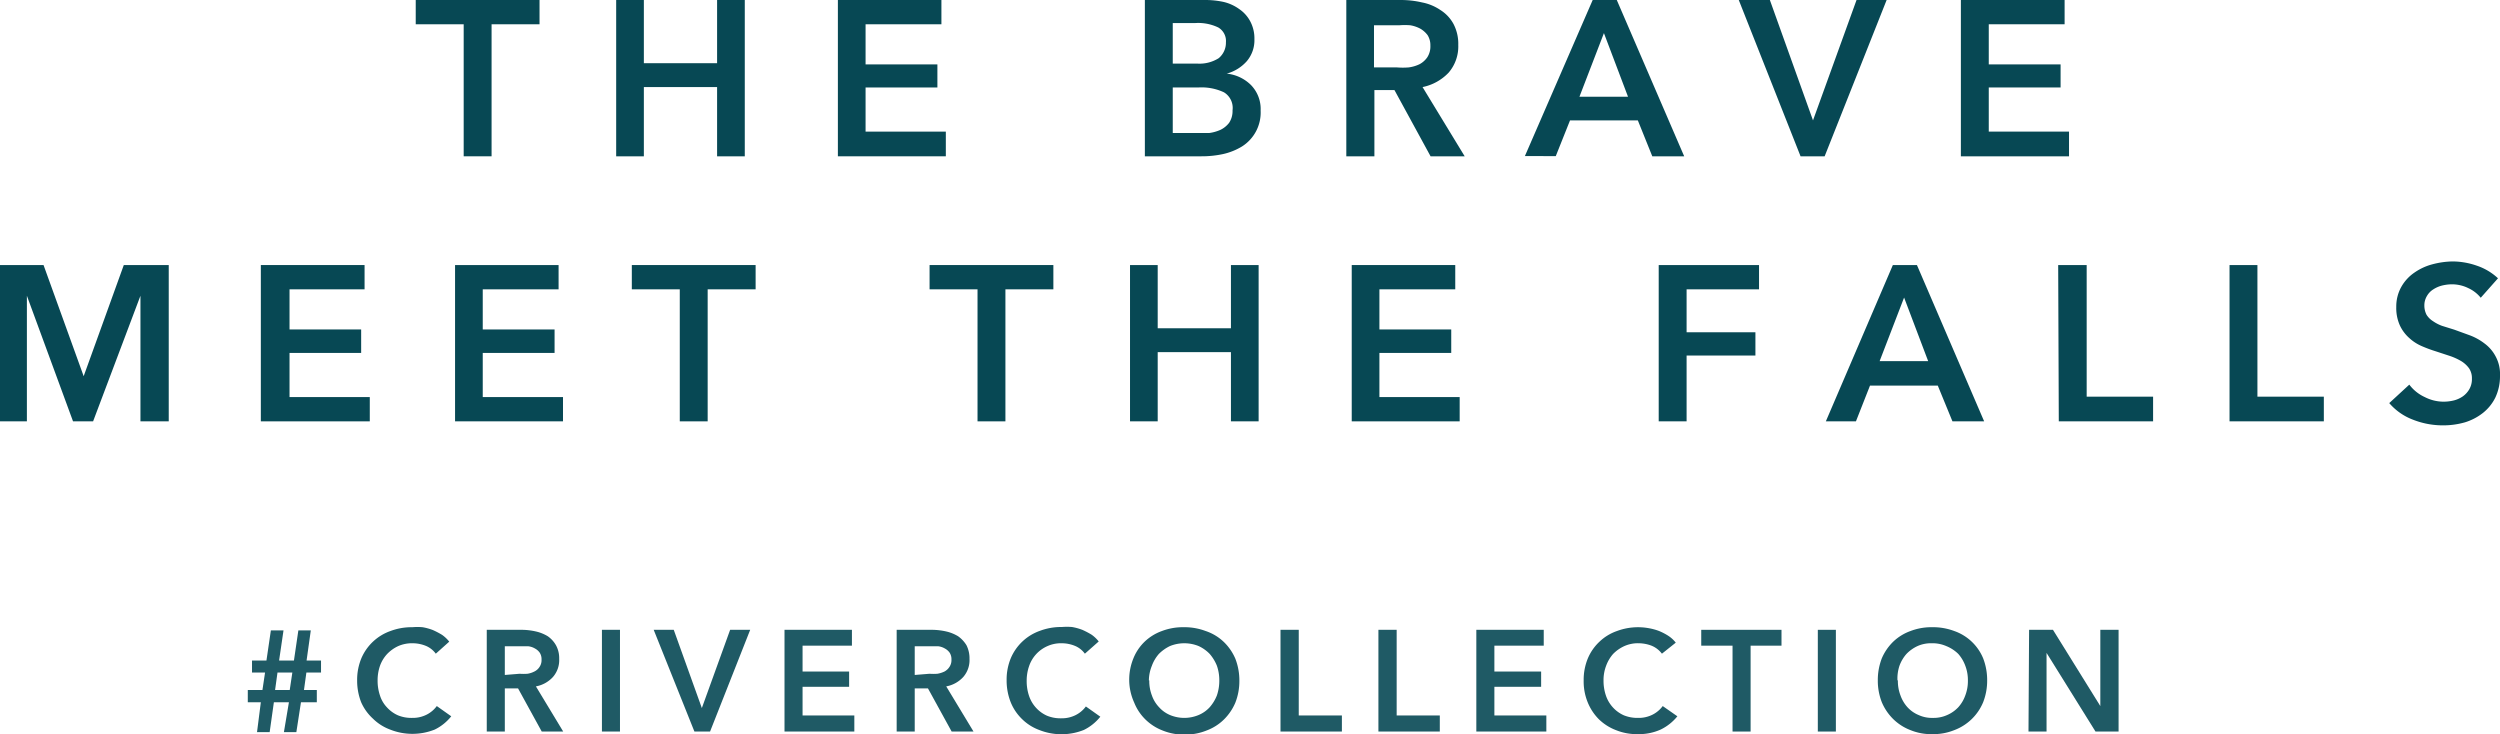<svg xmlns="http://www.w3.org/2000/svg" viewBox="0 0 124.6 36.59"><defs><style>.cls-1{fill:#074854;}.cls-2{opacity:0.9;}</style></defs><title>copy1-s3</title><g id="Layer_2" data-name="Layer 2"><g id="Layer_3" data-name="Layer 3"><path class="cls-1" d="M23.11,1.21H20.72V0h6.17V1.21H24.5V7.79H23.11Z"/><path class="cls-1" d="M30.71,0h1.38V3.15h3.65V0h1.38V7.79H35.74V4.34H32.09V7.79H30.71Z"/><path class="cls-1" d="M41.76,0h5.16V1.21H43.14v2h3.58V4.36H43.14v2.2h4V7.79H41.76Z"/><path class="cls-1" d="M57.06,0h3A4.3,4.3,0,0,1,61,.1a2.2,2.2,0,0,1,.76.35,1.71,1.71,0,0,1,.55.61,1.81,1.81,0,0,1,.21.9,1.61,1.61,0,0,1-.38,1.09,2.07,2.07,0,0,1-1,.62v0a2,2,0,0,1,1.21.57,1.71,1.71,0,0,1,.48,1.27A2,2,0,0,1,61.9,7.3a3.1,3.1,0,0,1-.95.38,5,5,0,0,1-1.08.11H57.06Zm1.39,3.17h1.23a1.79,1.79,0,0,0,1.06-.27,1,1,0,0,0,.36-.79.78.78,0,0,0-.38-.74,2.31,2.31,0,0,0-1.16-.22H58.45Zm0,3.46h1.24c.18,0,.37,0,.57,0a2,2,0,0,0,.57-.16,1.21,1.21,0,0,0,.43-.35,1.06,1.06,0,0,0,.17-.62A.91.91,0,0,0,61,4.6a2.62,2.62,0,0,0-1.27-.24H58.45Z"/><path class="cls-1" d="M67.1,0h2.71a4.66,4.66,0,0,1,1.06.12,2.45,2.45,0,0,1,.92.38,1.88,1.88,0,0,1,.65.69,2.12,2.12,0,0,1,.24,1.05,2,2,0,0,1-.48,1.38,2.47,2.47,0,0,1-1.3.72L73,7.79H71.3l-1.8-3.3h-1v3.3H67.1Zm2.52,3.36a3.81,3.81,0,0,0,.59,0,1.79,1.79,0,0,0,.54-.16,1.09,1.09,0,0,0,.39-.35,1,1,0,0,0,.15-.58.94.94,0,0,0-.14-.52,1.22,1.22,0,0,0-.36-.32,1.64,1.64,0,0,0-.5-.17,3.48,3.48,0,0,0-.55,0H68.48V3.36Z"/><path class="cls-1" d="M79.38,0h1.2l3.36,7.79H82.35L81.63,6H78.25l-.71,1.78H76Zm1.76,4.82-1.2-3.17L78.72,4.82Z"/><path class="cls-1" d="M86.66,0h1.55l2.15,6h0l2.17-6h1.5L90.94,7.79h-1.2Z"/><path class="cls-1" d="M97.73,0h5.17V1.21H99.12v2h3.58V4.36H99.12v2.2h4V7.79H97.73Z"/><path class="cls-1" d="M0,13.21H2.17l2,5.54h0l2-5.54H8.41V21H7V14.74H7L4.64,21h-1L1.34,14.74h0V21H0Z"/><path class="cls-1" d="M13,13.21h5.17v1.21H14.43v2H18v1.17H14.43v2.2h4V21H13Z"/><path class="cls-1" d="M22.68,13.21h5.16v1.21H24.06v2h3.58v1.17H24.06v2.2h4V21H22.68Z"/><path class="cls-1" d="M33.88,14.42H31.49V13.21h6.17v1.21H35.27V21H33.88Z"/><path class="cls-1" d="M48.72,14.42H46.33V13.21H52.5v1.21H50.11V21H48.72Z"/><path class="cls-1" d="M56.32,13.21H57.7v3.15h3.65V13.21h1.38V21H61.35V17.55H57.7V21H56.32Z"/><path class="cls-1" d="M67.37,13.21h5.16v1.21H68.75v2h3.58v1.17H68.75v2.2h4V21H67.37Z"/><path class="cls-1" d="M82.67,13.21h5v1.21H84.06v2.14h3.43v1.16H84.06V21H82.67Z"/><path class="cls-1" d="M94.34,13.21h1.2L98.89,21H97.31l-.73-1.78H93.2L92.5,21H91ZM96.1,18l-1.2-3.17L93.68,18Z"/><path class="cls-1" d="M102.58,13.21H104v6.56h3.31V21h-4.7Z"/><path class="cls-1" d="M111.12,13.21h1.39v6.56h3.31V21h-4.7Z"/><path class="cls-1" d="M123.64,14.84a1.71,1.71,0,0,0-.62-.48,1.85,1.85,0,0,0-.81-.19,2.12,2.12,0,0,0-.49.06,1.43,1.43,0,0,0-.44.19.92.92,0,0,0-.32.33.9.9,0,0,0-.13.48,1,1,0,0,0,.11.46,1,1,0,0,0,.31.31,2,2,0,0,0,.46.24l.61.19.77.28a2.81,2.81,0,0,1,.74.41,1.89,1.89,0,0,1,.55.64,1.83,1.83,0,0,1,.22.95,2.51,2.51,0,0,1-.23,1.1,2.24,2.24,0,0,1-.62.77,2.76,2.76,0,0,1-.9.47,3.93,3.93,0,0,1-1.09.15,4.06,4.06,0,0,1-1.49-.28,2.91,2.91,0,0,1-1.19-.83l1-.92a2,2,0,0,0,.77.62,2.07,2.07,0,0,0,.94.23,2.2,2.2,0,0,0,.5-.06,1.41,1.41,0,0,0,.45-.2,1.13,1.13,0,0,0,.33-.36,1,1,0,0,0,.13-.53.88.88,0,0,0-.14-.51,1.35,1.35,0,0,0-.39-.36,3,3,0,0,0-.57-.26l-.7-.23a6.61,6.61,0,0,1-.7-.26,2.21,2.21,0,0,1-.63-.41,1.93,1.93,0,0,1-.46-.62,2.1,2.1,0,0,1-.18-.92,2,2,0,0,1,.25-1,2.11,2.11,0,0,1,.65-.71,2.81,2.81,0,0,1,.91-.42,4.15,4.15,0,0,1,1-.14,3.7,3.7,0,0,1,1.2.21,2.9,2.9,0,0,1,1.06.63Z"/><g class="cls-2"><path class="cls-1" d="M13,35h-.65v-.61h.73l.13-.87h-.65v-.6h.72l.22-1.5h.63l-.22,1.5h.74l.22-1.5h.62l-.21,1.5H16v.6h-.73l-.12.87h.64V35H15l-.23,1.49h-.62L14.4,35h-.75l-.21,1.49h-.63Zm.83-1.48-.12.87h.73l.13-.87Z"/><path class="cls-1" d="M21.72,32.58a1.16,1.16,0,0,0-.52-.4,1.76,1.76,0,0,0-.63-.12,1.71,1.71,0,0,0-.72.14,1.83,1.83,0,0,0-.55.39,1.71,1.71,0,0,0-.36.59,2.19,2.19,0,0,0-.12.73,2.29,2.29,0,0,0,.12.76,1.52,1.52,0,0,0,.35.59,1.63,1.63,0,0,0,.54.39,1.76,1.76,0,0,0,.71.13,1.53,1.53,0,0,0,.72-.16,1.43,1.43,0,0,0,.51-.43l.72.51a2.39,2.39,0,0,1-.82.66,3,3,0,0,1-2.23,0,2.4,2.4,0,0,1-.86-.55A2.43,2.43,0,0,1,18,35a2.94,2.94,0,0,1-.2-1.09,2.8,2.8,0,0,1,.21-1.1,2.47,2.47,0,0,1,1.45-1.36,3,3,0,0,1,1.09-.19,3.14,3.14,0,0,1,.51,0,2.73,2.73,0,0,1,.51.14,4,4,0,0,1,.46.24,1.67,1.67,0,0,1,.36.34Z"/><path class="cls-1" d="M24.26,31.39H26a3.27,3.27,0,0,1,.7.08,2,2,0,0,1,.6.24,1.36,1.36,0,0,1,.41.45,1.34,1.34,0,0,1,.16.68,1.28,1.28,0,0,1-.31.9,1.52,1.52,0,0,1-.85.47l1.36,2.25H27l-1.18-2.15h-.66v2.15h-.9Zm1.64,2.19a2.56,2.56,0,0,0,.39,0,1.13,1.13,0,0,0,.34-.11.64.64,0,0,0,.26-.23.6.6,0,0,0,.1-.37.59.59,0,0,0-.09-.34.69.69,0,0,0-.24-.21.86.86,0,0,0-.33-.11l-.35,0h-.82v1.43Z"/><path class="cls-1" d="M30,31.39h.9v5.07H30Z"/><path class="cls-1" d="M32.58,31.39h1l1.4,3.9h0l1.41-3.9h1l-2,5.07h-.78Z"/><path class="cls-1" d="M39.1,31.39h3.36v.79H40v1.29h2.32v.76H40v1.43h2.58v.8H39.1Z"/><path class="cls-1" d="M44.69,31.39h1.76a3.27,3.27,0,0,1,.7.08,2,2,0,0,1,.6.24,1.51,1.51,0,0,1,.42.45,1.45,1.45,0,0,1,.15.68,1.28,1.28,0,0,1-.31.9,1.52,1.52,0,0,1-.85.47l1.36,2.25H47.43l-1.18-2.15h-.66v2.15h-.9Zm1.64,2.19a2.56,2.56,0,0,0,.39,0,1.3,1.3,0,0,0,.35-.11.68.68,0,0,0,.25-.23.6.6,0,0,0,.1-.37.59.59,0,0,0-.09-.34.69.69,0,0,0-.24-.21.86.86,0,0,0-.33-.11l-.35,0h-.82v1.43Z"/><path class="cls-1" d="M54.07,32.58a1.16,1.16,0,0,0-.52-.4,1.76,1.76,0,0,0-.63-.12,1.64,1.64,0,0,0-.71.14,1.67,1.67,0,0,0-.92,1,2.19,2.19,0,0,0-.12.73,2.29,2.29,0,0,0,.12.76,1.65,1.65,0,0,0,.35.59,1.63,1.63,0,0,0,.54.39,1.76,1.76,0,0,0,.71.13,1.53,1.53,0,0,0,.72-.16,1.43,1.43,0,0,0,.51-.43l.72.51a2.39,2.39,0,0,1-.82.66,3,3,0,0,1-2.23,0,2.4,2.4,0,0,1-.86-.55,2.43,2.43,0,0,1-.56-.84,2.94,2.94,0,0,1-.2-1.09,2.8,2.8,0,0,1,.21-1.1,2.47,2.47,0,0,1,1.45-1.36,3,3,0,0,1,1.09-.19,3.14,3.14,0,0,1,.51,0,2.73,2.73,0,0,1,.51.14,4,4,0,0,1,.46.24,1.67,1.67,0,0,1,.36.34Z"/><path class="cls-1" d="M56.28,33.91a2.8,2.8,0,0,1,.21-1.1,2.39,2.39,0,0,1,.56-.83,2.44,2.44,0,0,1,.86-.53A2.94,2.94,0,0,1,59,31.26a3,3,0,0,1,1.09.19A2.4,2.4,0,0,1,61,32a2.56,2.56,0,0,1,.57.83,3,3,0,0,1,.2,1.1,2.94,2.94,0,0,1-.2,1.09,2.6,2.6,0,0,1-.57.84,2.44,2.44,0,0,1-.87.55,2.78,2.78,0,0,1-1.09.2,2.75,2.75,0,0,1-1.09-.2,2.49,2.49,0,0,1-.86-.55,2.43,2.43,0,0,1-.56-.84A2.75,2.75,0,0,1,56.28,33.91Zm1,0a2,2,0,0,0,.13.75,1.62,1.62,0,0,0,.36.59,1.53,1.53,0,0,0,.55.39,1.85,1.85,0,0,0,1.41,0,1.57,1.57,0,0,0,.56-.39,2,2,0,0,0,.36-.59,2.27,2.27,0,0,0,.12-.75,2.19,2.19,0,0,0-.12-.73,2.08,2.08,0,0,0-.36-.59,1.83,1.83,0,0,0-.55-.39,1.9,1.9,0,0,0-1.43,0,2,2,0,0,0-.55.39,1.85,1.85,0,0,0-.35.59A2,2,0,0,0,57.26,33.91Z"/><path class="cls-1" d="M63.82,31.39h.91v4.27h2.15v.8H63.82Z"/><path class="cls-1" d="M68.7,31.39h.91v4.27h2.15v.8H68.7Z"/><path class="cls-1" d="M73.58,31.39h3.36v.79H74.48v1.29h2.33v.76H74.48v1.43h2.59v.8H73.58Z"/><path class="cls-1" d="M82.83,32.58a1.22,1.22,0,0,0-.52-.4,1.84,1.84,0,0,0-.63-.12,1.65,1.65,0,0,0-.72.14,1.87,1.87,0,0,0-.56.39,1.85,1.85,0,0,0-.35.59,2,2,0,0,0-.13.73,2.29,2.29,0,0,0,.12.76,1.65,1.65,0,0,0,.35.59,1.63,1.63,0,0,0,.54.39,1.8,1.8,0,0,0,.71.13,1.53,1.53,0,0,0,.72-.16,1.43,1.43,0,0,0,.51-.43l.73.51a2.43,2.43,0,0,1-.83.66,2.66,2.66,0,0,1-1.14.23,2.78,2.78,0,0,1-1.09-.2,2.49,2.49,0,0,1-.86-.55,2.55,2.55,0,0,1-.55-.84,2.75,2.75,0,0,1-.2-1.09,2.8,2.8,0,0,1,.21-1.1,2.44,2.44,0,0,1,.58-.83,2.4,2.4,0,0,1,.87-.53,3,3,0,0,1,1.59-.14,2.73,2.73,0,0,1,.51.14,2.84,2.84,0,0,1,.46.24,1.51,1.51,0,0,1,.37.34Z"/><path class="cls-1" d="M86.35,32.18H84.79v-.79h4v.79H87.25v4.28h-.9Z"/><path class="cls-1" d="M90.6,31.39h.9v5.07h-.9Z"/><path class="cls-1" d="M93.59,33.91a3,3,0,0,1,.2-1.1,2.56,2.56,0,0,1,.57-.83,2.44,2.44,0,0,1,.86-.53,2.92,2.92,0,0,1,1.08-.19,3,3,0,0,1,1.1.19,2.42,2.42,0,0,1,1.44,1.36,3,3,0,0,1,.2,1.1,2.94,2.94,0,0,1-.2,1.09,2.51,2.51,0,0,1-1.44,1.39,2.8,2.8,0,0,1-1.1.2,2.73,2.73,0,0,1-1.08-.2,2.49,2.49,0,0,1-.86-.55,2.6,2.6,0,0,1-.57-.84A2.94,2.94,0,0,1,93.59,33.91Zm1,0a2,2,0,0,0,.13.75,1.74,1.74,0,0,0,.35.59,1.57,1.57,0,0,0,.56.39,1.59,1.59,0,0,0,.7.14,1.64,1.64,0,0,0,.71-.14,1.67,1.67,0,0,0,.56-.39,1.74,1.74,0,0,0,.35-.59,2,2,0,0,0,.13-.75,2,2,0,0,0-.13-.73,1.85,1.85,0,0,0-.35-.59A1.83,1.83,0,0,0,97,32.2a1.71,1.71,0,0,0-.72-.14,1.64,1.64,0,0,0-.71.14,1.83,1.83,0,0,0-.55.39,1.85,1.85,0,0,0-.35.59A2,2,0,0,0,94.57,33.91Z"/><path class="cls-1" d="M101.13,31.39h1.19l2.36,3.8h0v-3.8h.91v5.07h-1.15L102,32.54h0v3.92h-.9Z"/></g></g></g></svg>